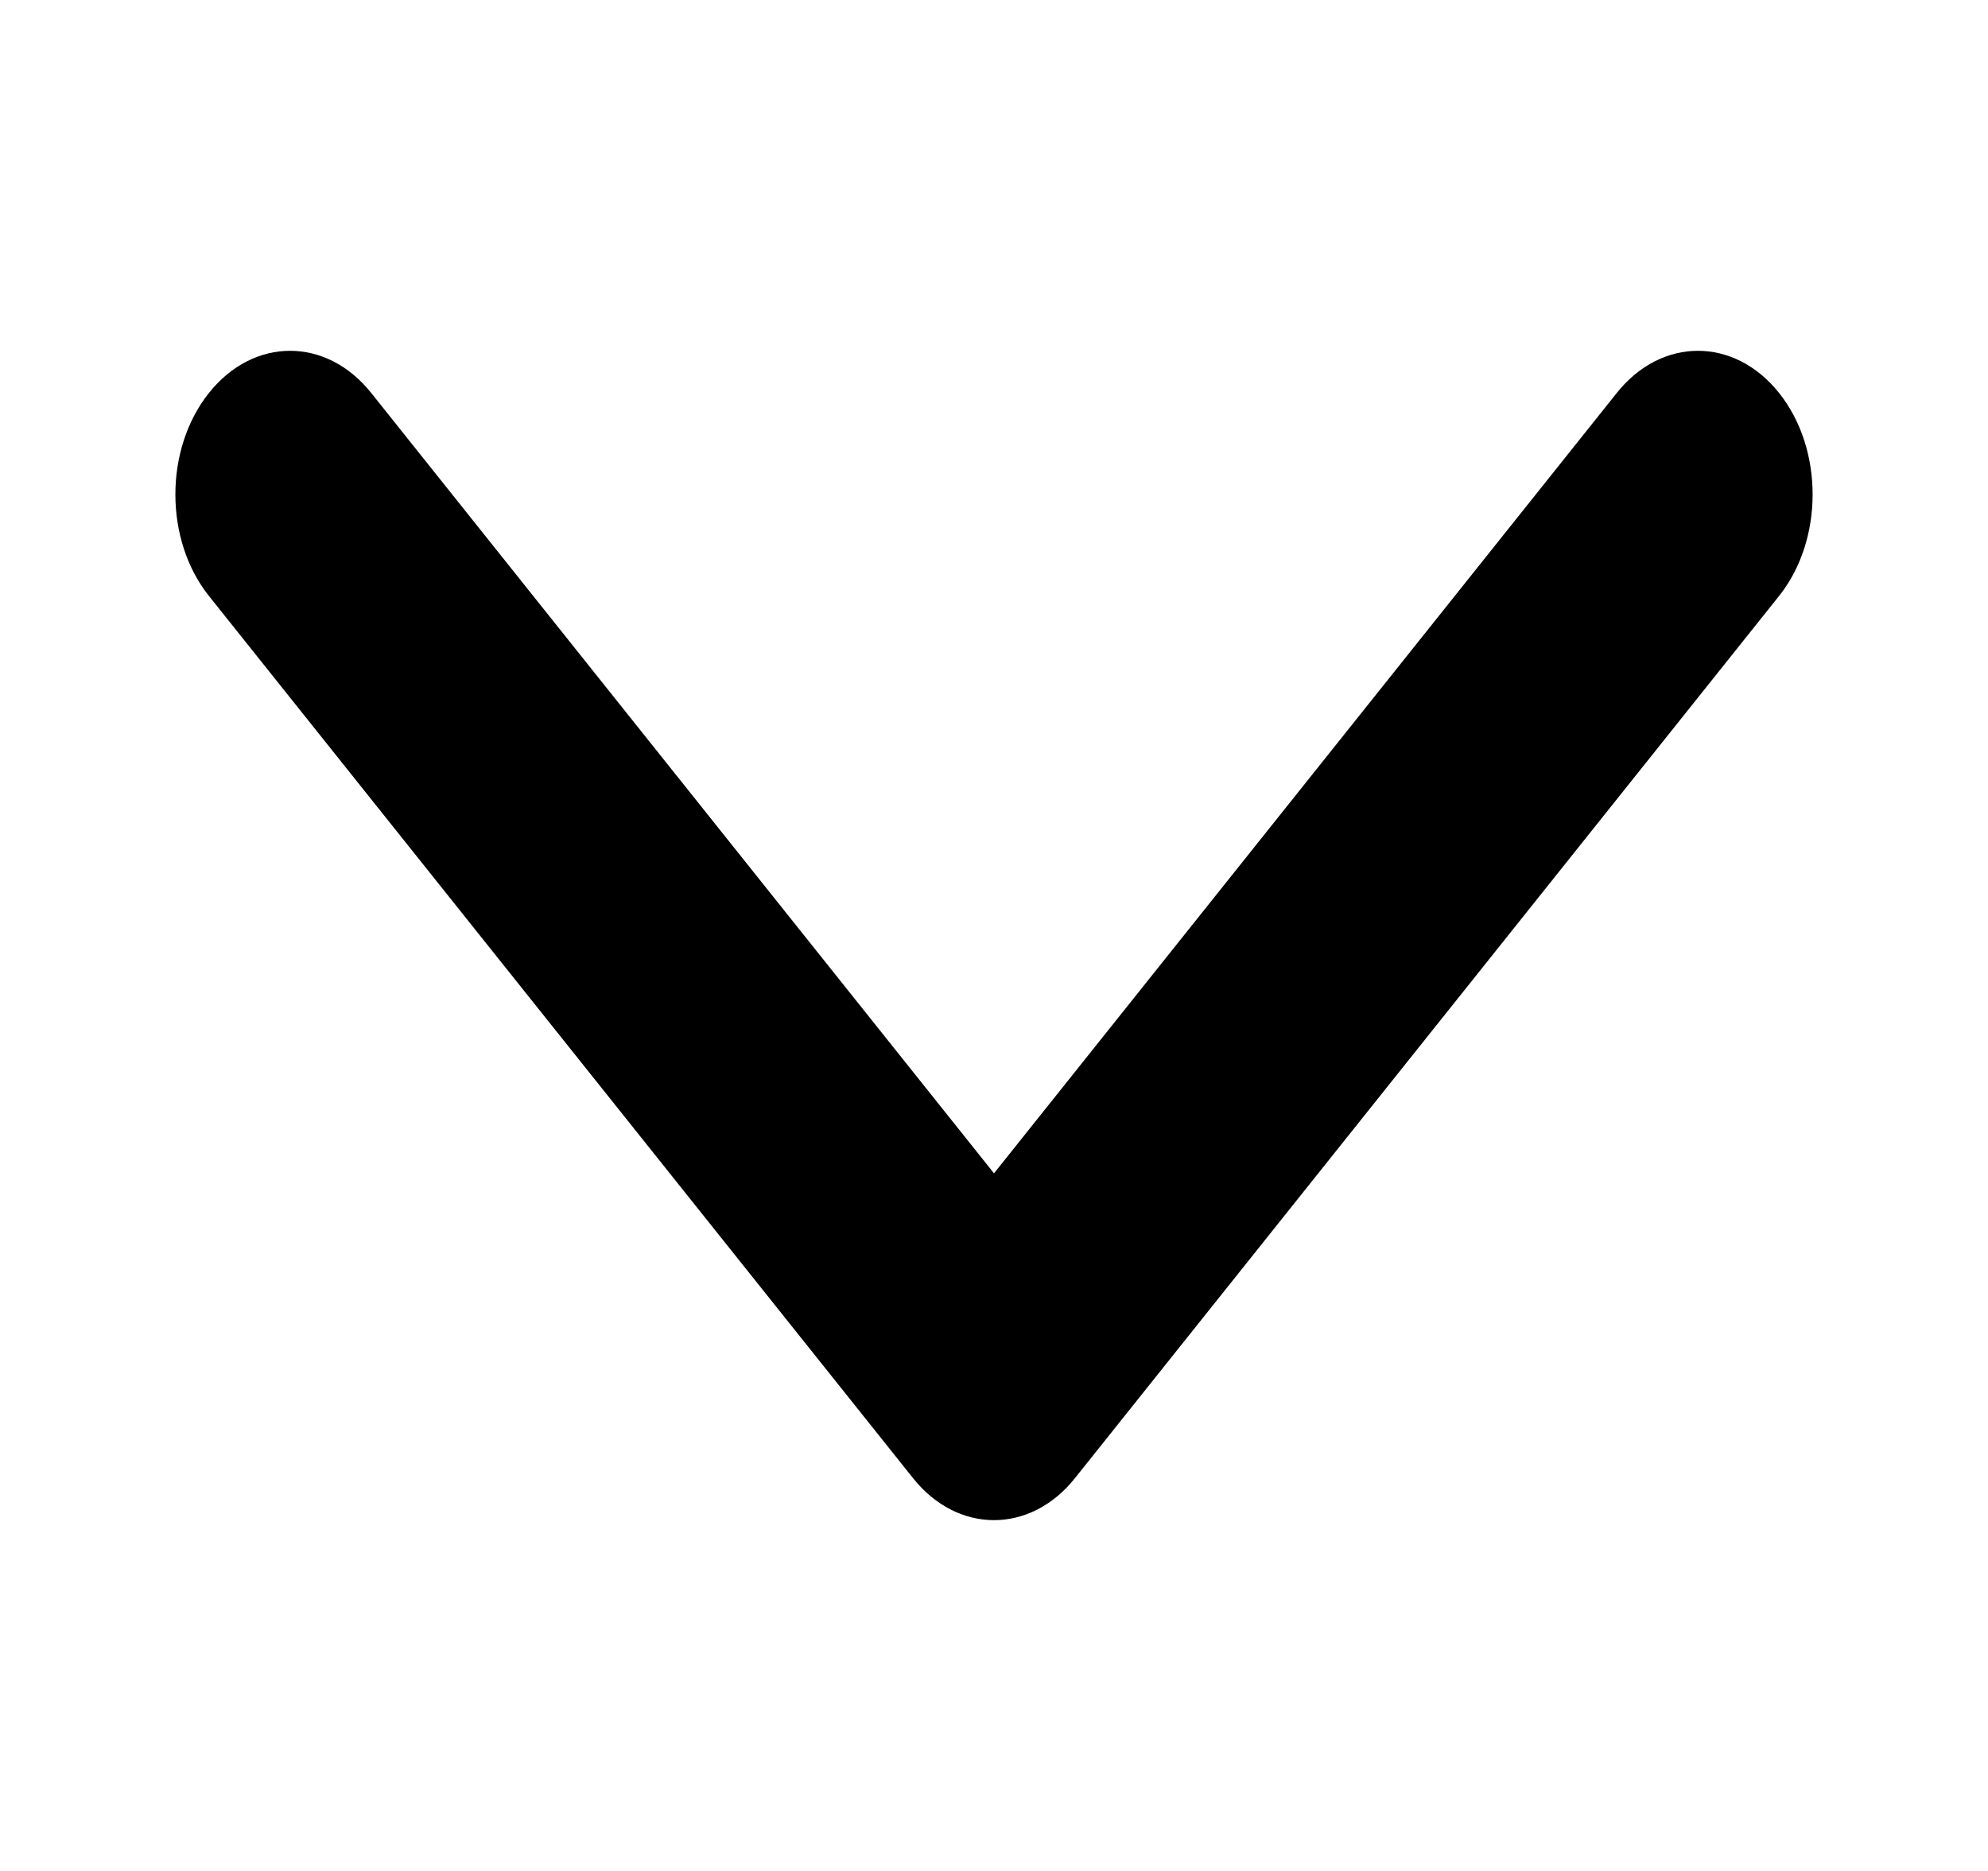 <svg width="17" height="16" viewBox="0 0 17 16" fill="none" xmlns="http://www.w3.org/2000/svg">
<path d="M9.193 12.64L15.213 5.097C15.596 4.617 15.596 3.839 15.213 3.36C14.83 2.88 14.209 2.88 13.826 3.36L8.5 10.034L3.174 3.36C2.791 2.88 2.17 2.88 1.787 3.36C1.404 3.84 1.404 4.617 1.787 5.097L7.807 12.64C7.998 12.88 8.249 13 8.5 13C8.751 13 9.002 12.88 9.193 12.64Z" fill="currentColor"/>
</svg>
